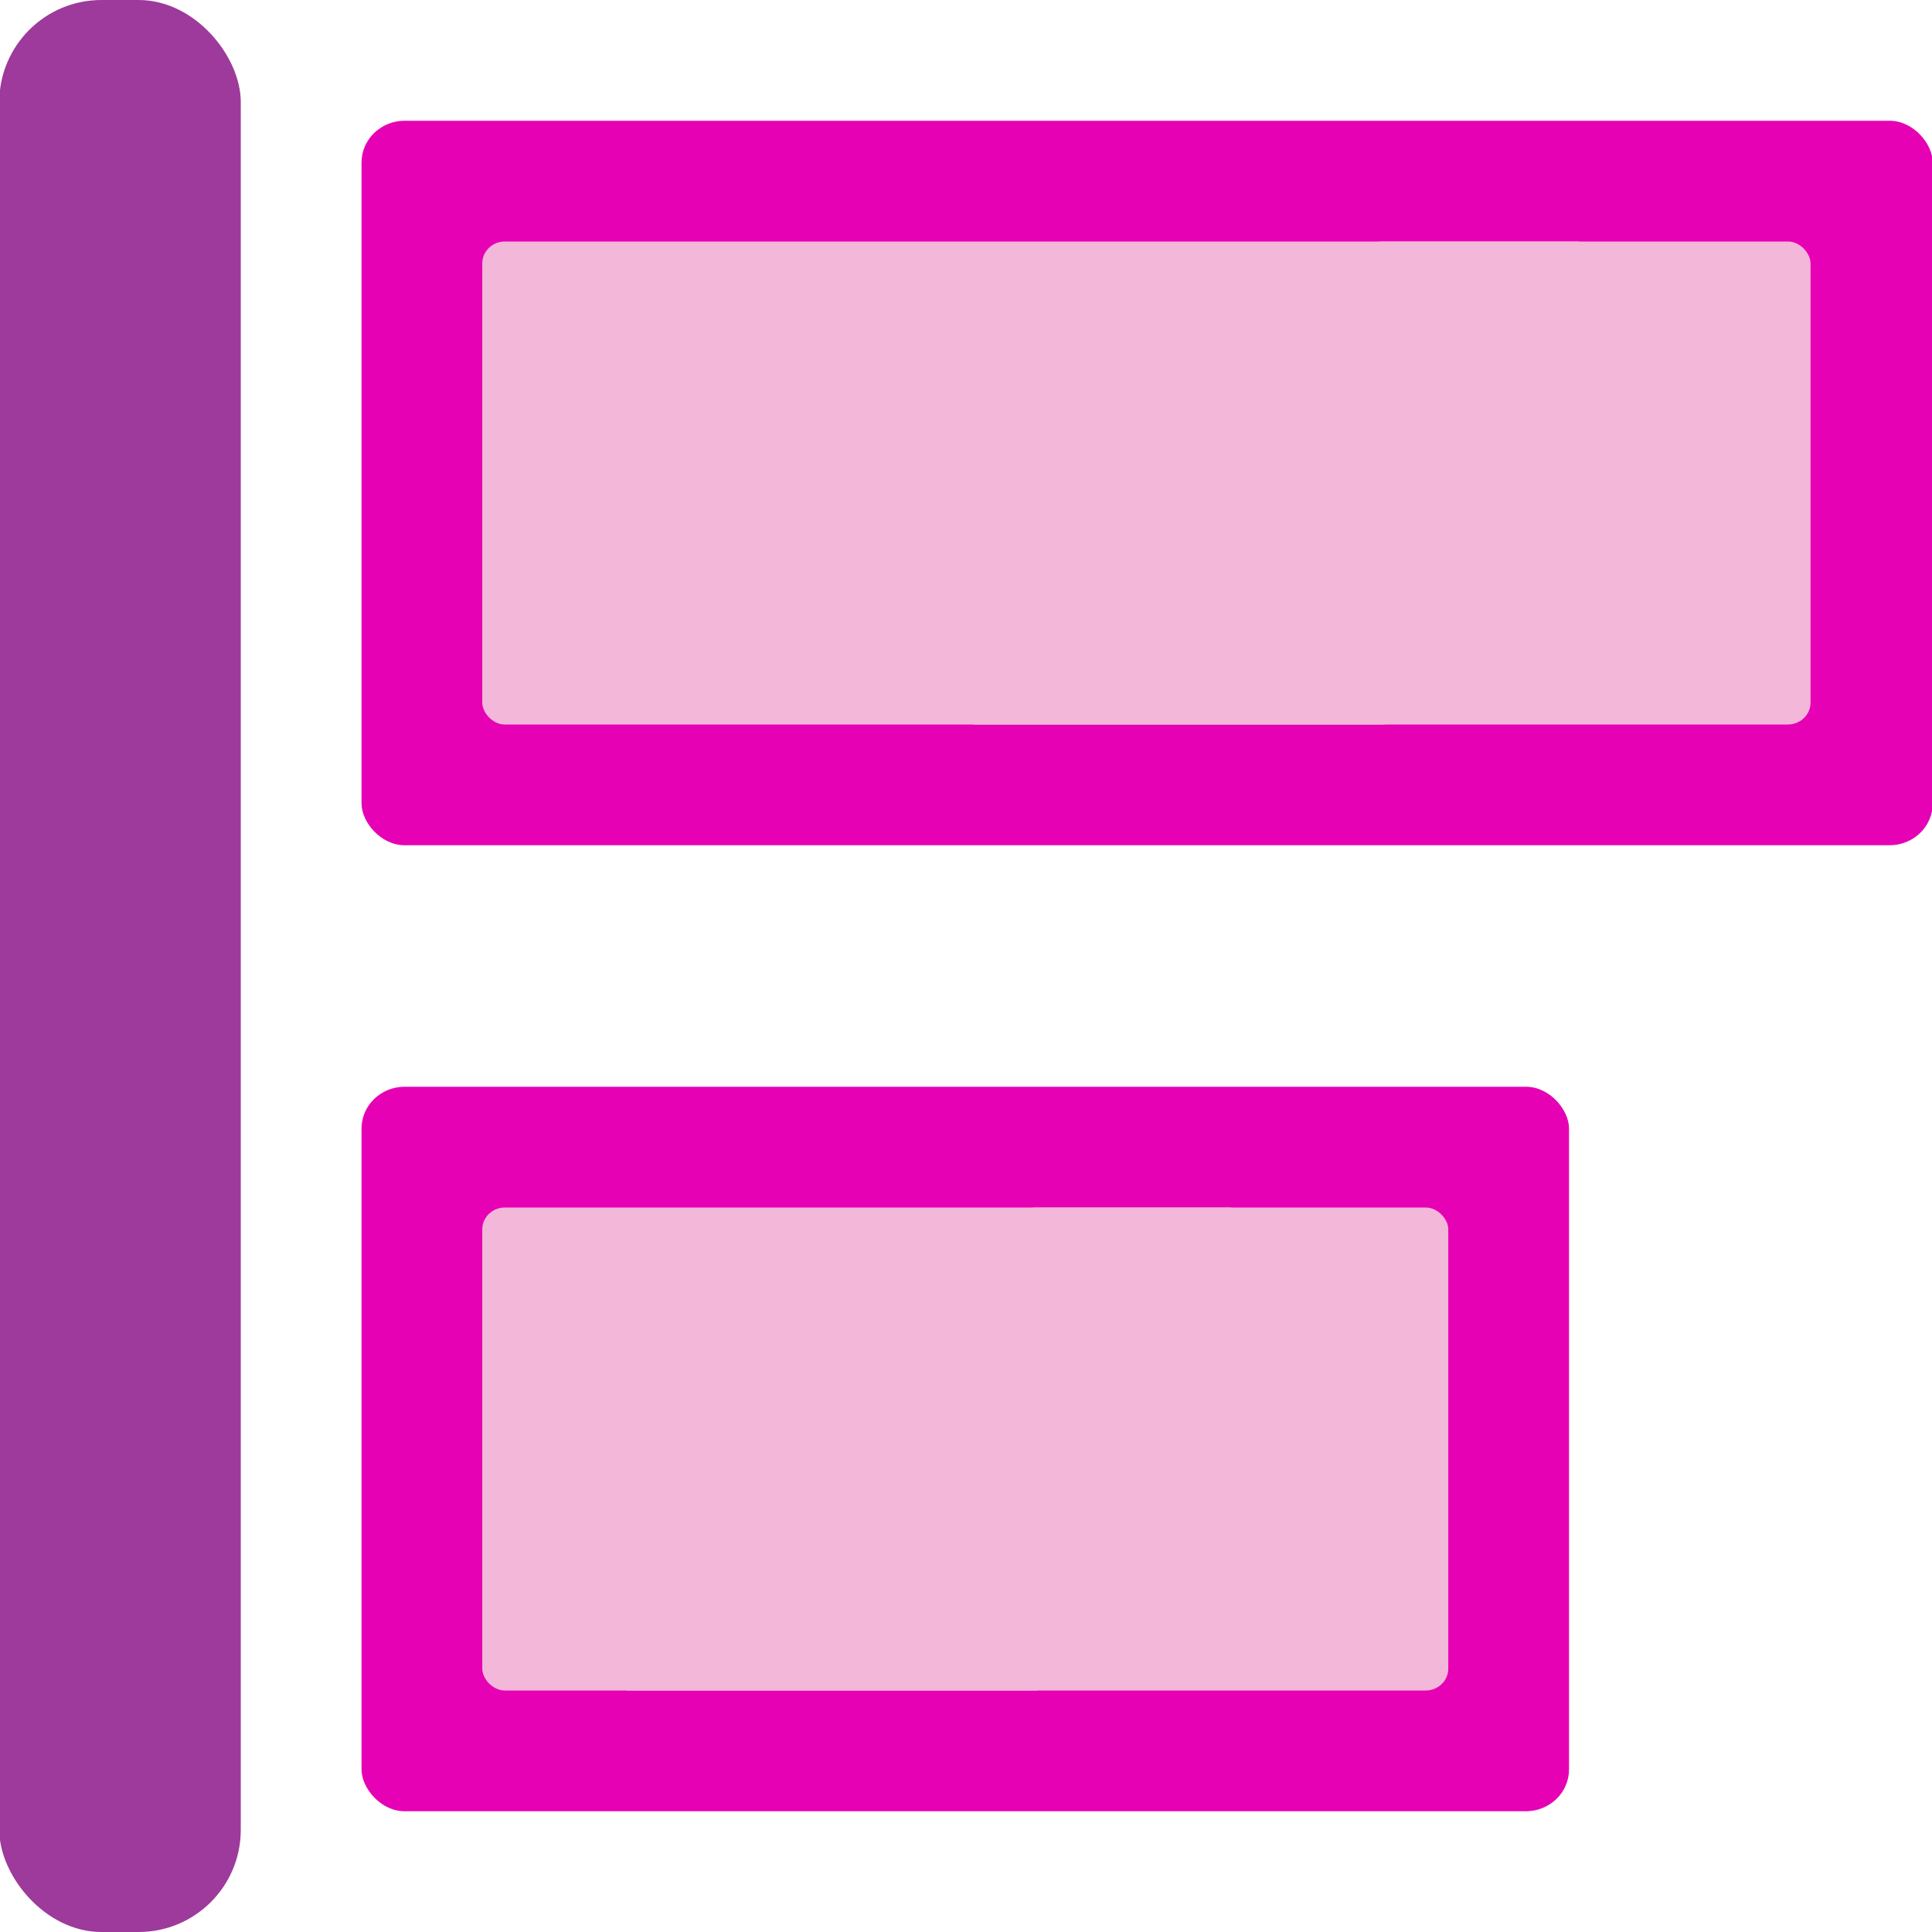 <?xml version="1.0" encoding="UTF-8" standalone="no"?>
<svg
   xmlns:dc="http://purl.org/dc/elements/1.1/"
   xmlns:cc="http://creativecommons.org/ns#"
   xmlns:rdf="http://www.w3.org/1999/02/22-rdf-syntax-ns#"
   xmlns:svg="http://www.w3.org/2000/svg"
   xmlns="http://www.w3.org/2000/svg"
   xmlns:xlink="http://www.w3.org/1999/xlink"
   xmlns:sodipodi="http://sodipodi.sourceforge.net/DTD/sodipodi-0.dtd"
   xmlns:inkscape="http://www.inkscape.org/namespaces/inkscape"
   height="16"
   width="16"
   version="1.1"
   id="svg56"
   sodipodi:docname="sc_objectalignleft.svg"
   inkscape:export-filename="/home/annisaauliarasyidah/Desktop/4_242 (aulia)/sc 222/sc_objectalignleft.png"
   inkscape:export-xdpi="96"
   inkscape:export-ydpi="96"
   inkscape:version="0.92.4 (unknown)">
  <defs
     id="defs60" />
  <sodipodi:namedview
     pagecolor="#ffffff"
     bordercolor="#666666"
     borderopacity="1"
     objecttolerance="10"
     gridtolerance="10"
     guidetolerance="10"
     inkscape:pageopacity="0"
     inkscape:pageshadow="2"
     inkscape:window-width="1366"
     inkscape:window-height="707"
     id="namedview58"
     showgrid="false"
     inkscape:zoom="14.75"
     inkscape:cx="0.13559322"
     inkscape:cy="8"
     inkscape:window-x="0"
     inkscape:window-y="0"
     inkscape:window-maximized="1"
     inkscape:current-layer="svg56" />
  <linearGradient
     id="a">
    <stop
       offset="0"
       stop-color="#fff"
       id="stop2" />
    <stop
       offset="1"
       stop-color="#fff"
       stop-opacity="0"
       id="stop4" />
  </linearGradient>
  <linearGradient
     id="b">
    <stop
       offset="0"
       stop-color="#fff"
       id="stop7" />
    <stop
       offset=".426"
       stop-color="#fff"
       id="stop9" />
    <stop
       offset=".589"
       stop-color="#f1f1f1"
       id="stop11" />
    <stop
       offset=".802"
       stop-color="#eaeaea"
       id="stop13" />
    <stop
       offset="1"
       stop-color="#dfdfdf"
       id="stop15" />
  </linearGradient>
  <linearGradient
     id="c">
    <stop
       offset="0"
       stop-color="#b4b4b6"
       id="stop18" />
    <stop
       offset=".5"
       stop-color="#9c9ca1"
       id="stop20" />
    <stop
       offset="1"
       stop-color="#cdcdd1"
       id="stop22" />
  </linearGradient>
  <linearGradient
     id="d"
     gradientTransform="matrix(0.917,0,0,0.444,17.333,3.556)"
     gradientUnits="userSpaceOnUse"
     x1="16"
     x2="112"
     xlink:href="#b"
     y1="100"
     y2="28" />
  <linearGradient
     id="e"
     gradientTransform="matrix(0.013,0,0,0.01,2.139,-4.363)"
     gradientUnits="userSpaceOnUse"
     x1="399.775"
     x2="399.775"
     xlink:href="#c"
     y1="1164.67"
     y2="549.061" />
  <linearGradient
     id="f"
     gradientUnits="userSpaceOnUse"
     x1="77.562"
     x2="108.625"
     xlink:href="#a"
     y1="32"
     y2="32" />
  <linearGradient
     id="g"
     gradientTransform="matrix(0.242,0,0,0.142,-1.942,-1.137)"
     gradientUnits="userSpaceOnUse"
     x1="16.263"
     x2="28.913"
     y1="67.869"
     y2="-12.524">
    <stop
       offset="0"
       stop-color="#0968ef"
       id="stop28" />
    <stop
       offset="1"
       stop-color="#aecffc"
       id="stop30" />
  </linearGradient>
  <linearGradient
     id="h"
     gradientTransform="matrix(0.01,0,0,0.01,2.337,3.637)"
     gradientUnits="userSpaceOnUse"
     x1="399.775"
     x2="399.775"
     xlink:href="#c"
     y1="1164.67"
     y2="549.061" />
  <linearGradient
     id="i"
     gradientTransform="matrix(0.667,0,0,0.444,21.333,67.556)"
     gradientUnits="userSpaceOnUse"
     x1="16"
     x2="112"
     xlink:href="#b"
     y1="100"
     y2="28" />
  <linearGradient
     id="j"
     gradientUnits="userSpaceOnUse"
     x1="54.562"
     x2="85.625"
     xlink:href="#a"
     y1="96"
     y2="96" />
  <rect
     style="fill:#e602b4;stroke-width:0.125"
     id="rect36"
     y="1"
     x="2.994"
     width="13.012"
     ry="0.346"
     rx="0.357"
     height="6" />
  <g
     style="fill-rule:evenodd;fill:#f3b7d9"
     id="g42"
     transform="matrix(0.125,0,0,0.125,-0.006,0)">
    <rect
       style="fill:#f3b7d9"
       id="rect38"
       y="16"
       x="32"
       width="88"
       ry="1.444"
       rx="1.5"
       height="32" />
    <path
       inkscape:connector-curvature="0"
       style="fill:#f3b7d9"
       id="path40"
       d="M 91.5,16 C 80.816,25.428 70.802,35.626 64.562,48 H 91.781 C 93.306,36.153 98.065,25.451 104.625,16 Z" />
  </g>
  <rect
     y="0"
     x="-0.006"
     style="fill:#9d3a9b;stroke-width:0.125"
     id="rect44"
     width="2"
     rx="0.846"
     height="16" />
  <rect
     style="fill:#e602b4;stroke-width:0.125"
     id="rect46"
     y="9"
     x="2.994"
     width="10"
     ry="0.346"
     rx="0.357"
     height="6" />
  <g
     style="fill-rule:evenodd;fill:#f3b7d9"
     id="g52"
     transform="matrix(0.125,0,0,0.125,-0.006,0)">
    <rect
       style="fill:#f3b7d9"
       id="rect48"
       y="80"
       x="32"
       width="64"
       ry="1.444"
       rx="1.5"
       height="32" />
    <path
       inkscape:connector-curvature="0"
       style="fill:#f3b7d9"
       id="path50"
       d="M 68.5,80 C 57.816,89.428 47.802,99.626 41.562,112 H 68.781 C 70.306,100.153 75.065,89.451 81.625,80 Z" />
  </g>
</svg>
